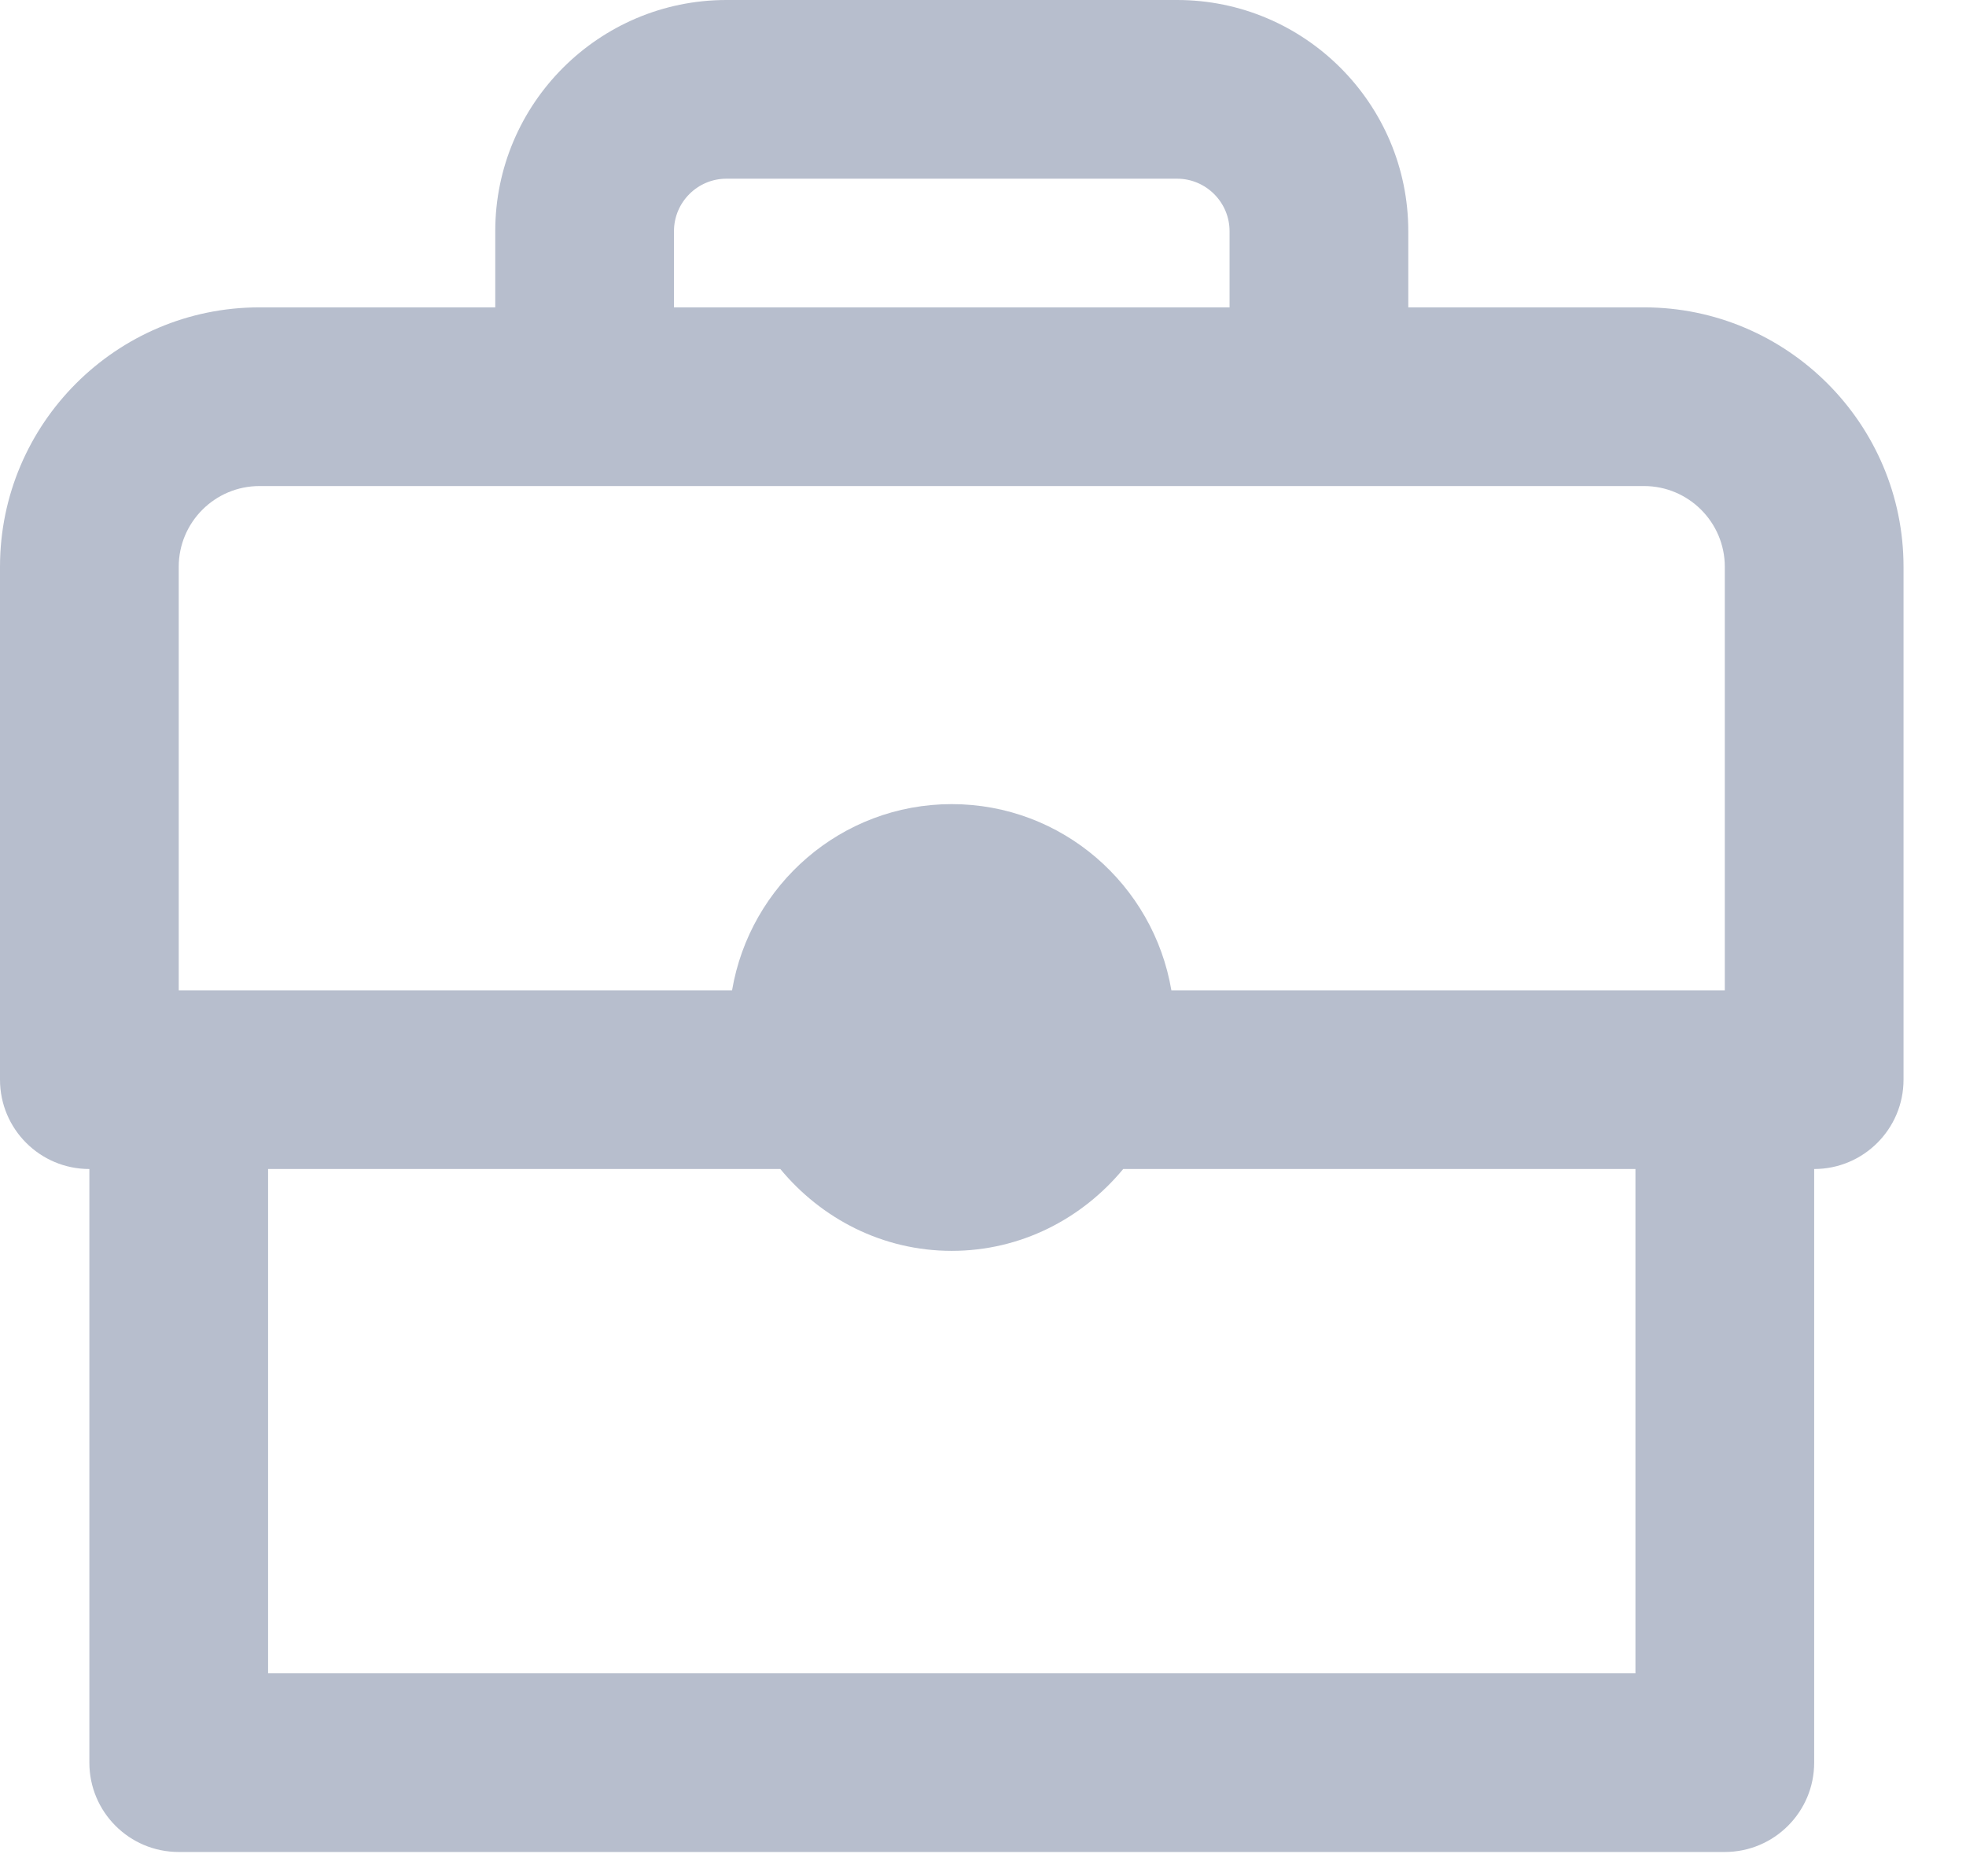 <?xml version="1.0" encoding="UTF-8"?>
<svg width="22px" height="21px" viewBox="0 0 22 21" version="1.1" xmlns="http://www.w3.org/2000/svg" xmlns:xlink="http://www.w3.org/1999/xlink">
    <!-- Generator: Sketch 51.3 (57544) - http://www.bohemiancoding.com/sketch -->
    <title>ico-portfolio</title>
    <desc>Created with Sketch.</desc>
    <defs></defs>
    <g id="Page-1" stroke="none" stroke-width="1" fill="none" fill-rule="evenodd">
        <g id="home" transform="translate(-24, -286)" fill="#B7BECD">
            <g id="icons-side" transform="translate(20, 84)">
                <path d="M22.301,220.728 L7,220.728 L7,215.084 L12.732,215.084 C13.191,215.639 13.876,216 14.65,216 C15.425,216 16.11,215.639 16.569,215.084 L22.301,215.084 L22.301,220.728 Z M6,208.344 C6,207.845 6.405,207.44 6.904,207.44 L10.542,207.44 L18.759,207.44 L22.397,207.44 C22.895,207.44 23.301,207.845 23.301,208.344 L23.301,213.084 L17.108,213.084 C16.908,211.904 15.886,211 14.65,211 C13.414,211 12.392,211.904 12.192,213.084 L6,213.084 L6,208.344 Z M11.542,204.587 C11.542,204.264 11.805,204 12.129,204 L17.172,204 C17.495,204 17.759,204.264 17.759,204.587 L17.759,205.44 L11.542,205.44 L11.542,204.587 Z M22.397,205.44 L19.759,205.44 L19.759,204.587 C19.759,203.161 18.598,202 17.172,202 L12.129,202 C10.702,202 9.542,203.161 9.542,204.587 L9.542,205.44 L6.904,205.44 C5.302,205.44 4,206.743 4,208.344 L4,214.084 C4,214.636 4.447,215.084 5,215.084 L5,221.728 C5,222.28 5.447,222.728 6,222.728 L23.301,222.728 C23.853,222.728 24.301,222.28 24.301,221.728 L24.301,215.084 C24.853,215.084 25.301,214.636 25.301,214.084 L25.301,208.344 C25.301,206.743 23.998,205.44 22.397,205.44 Z" id="ico-portfolio"></path>
            </g>
        </g>
    </g>
</svg>